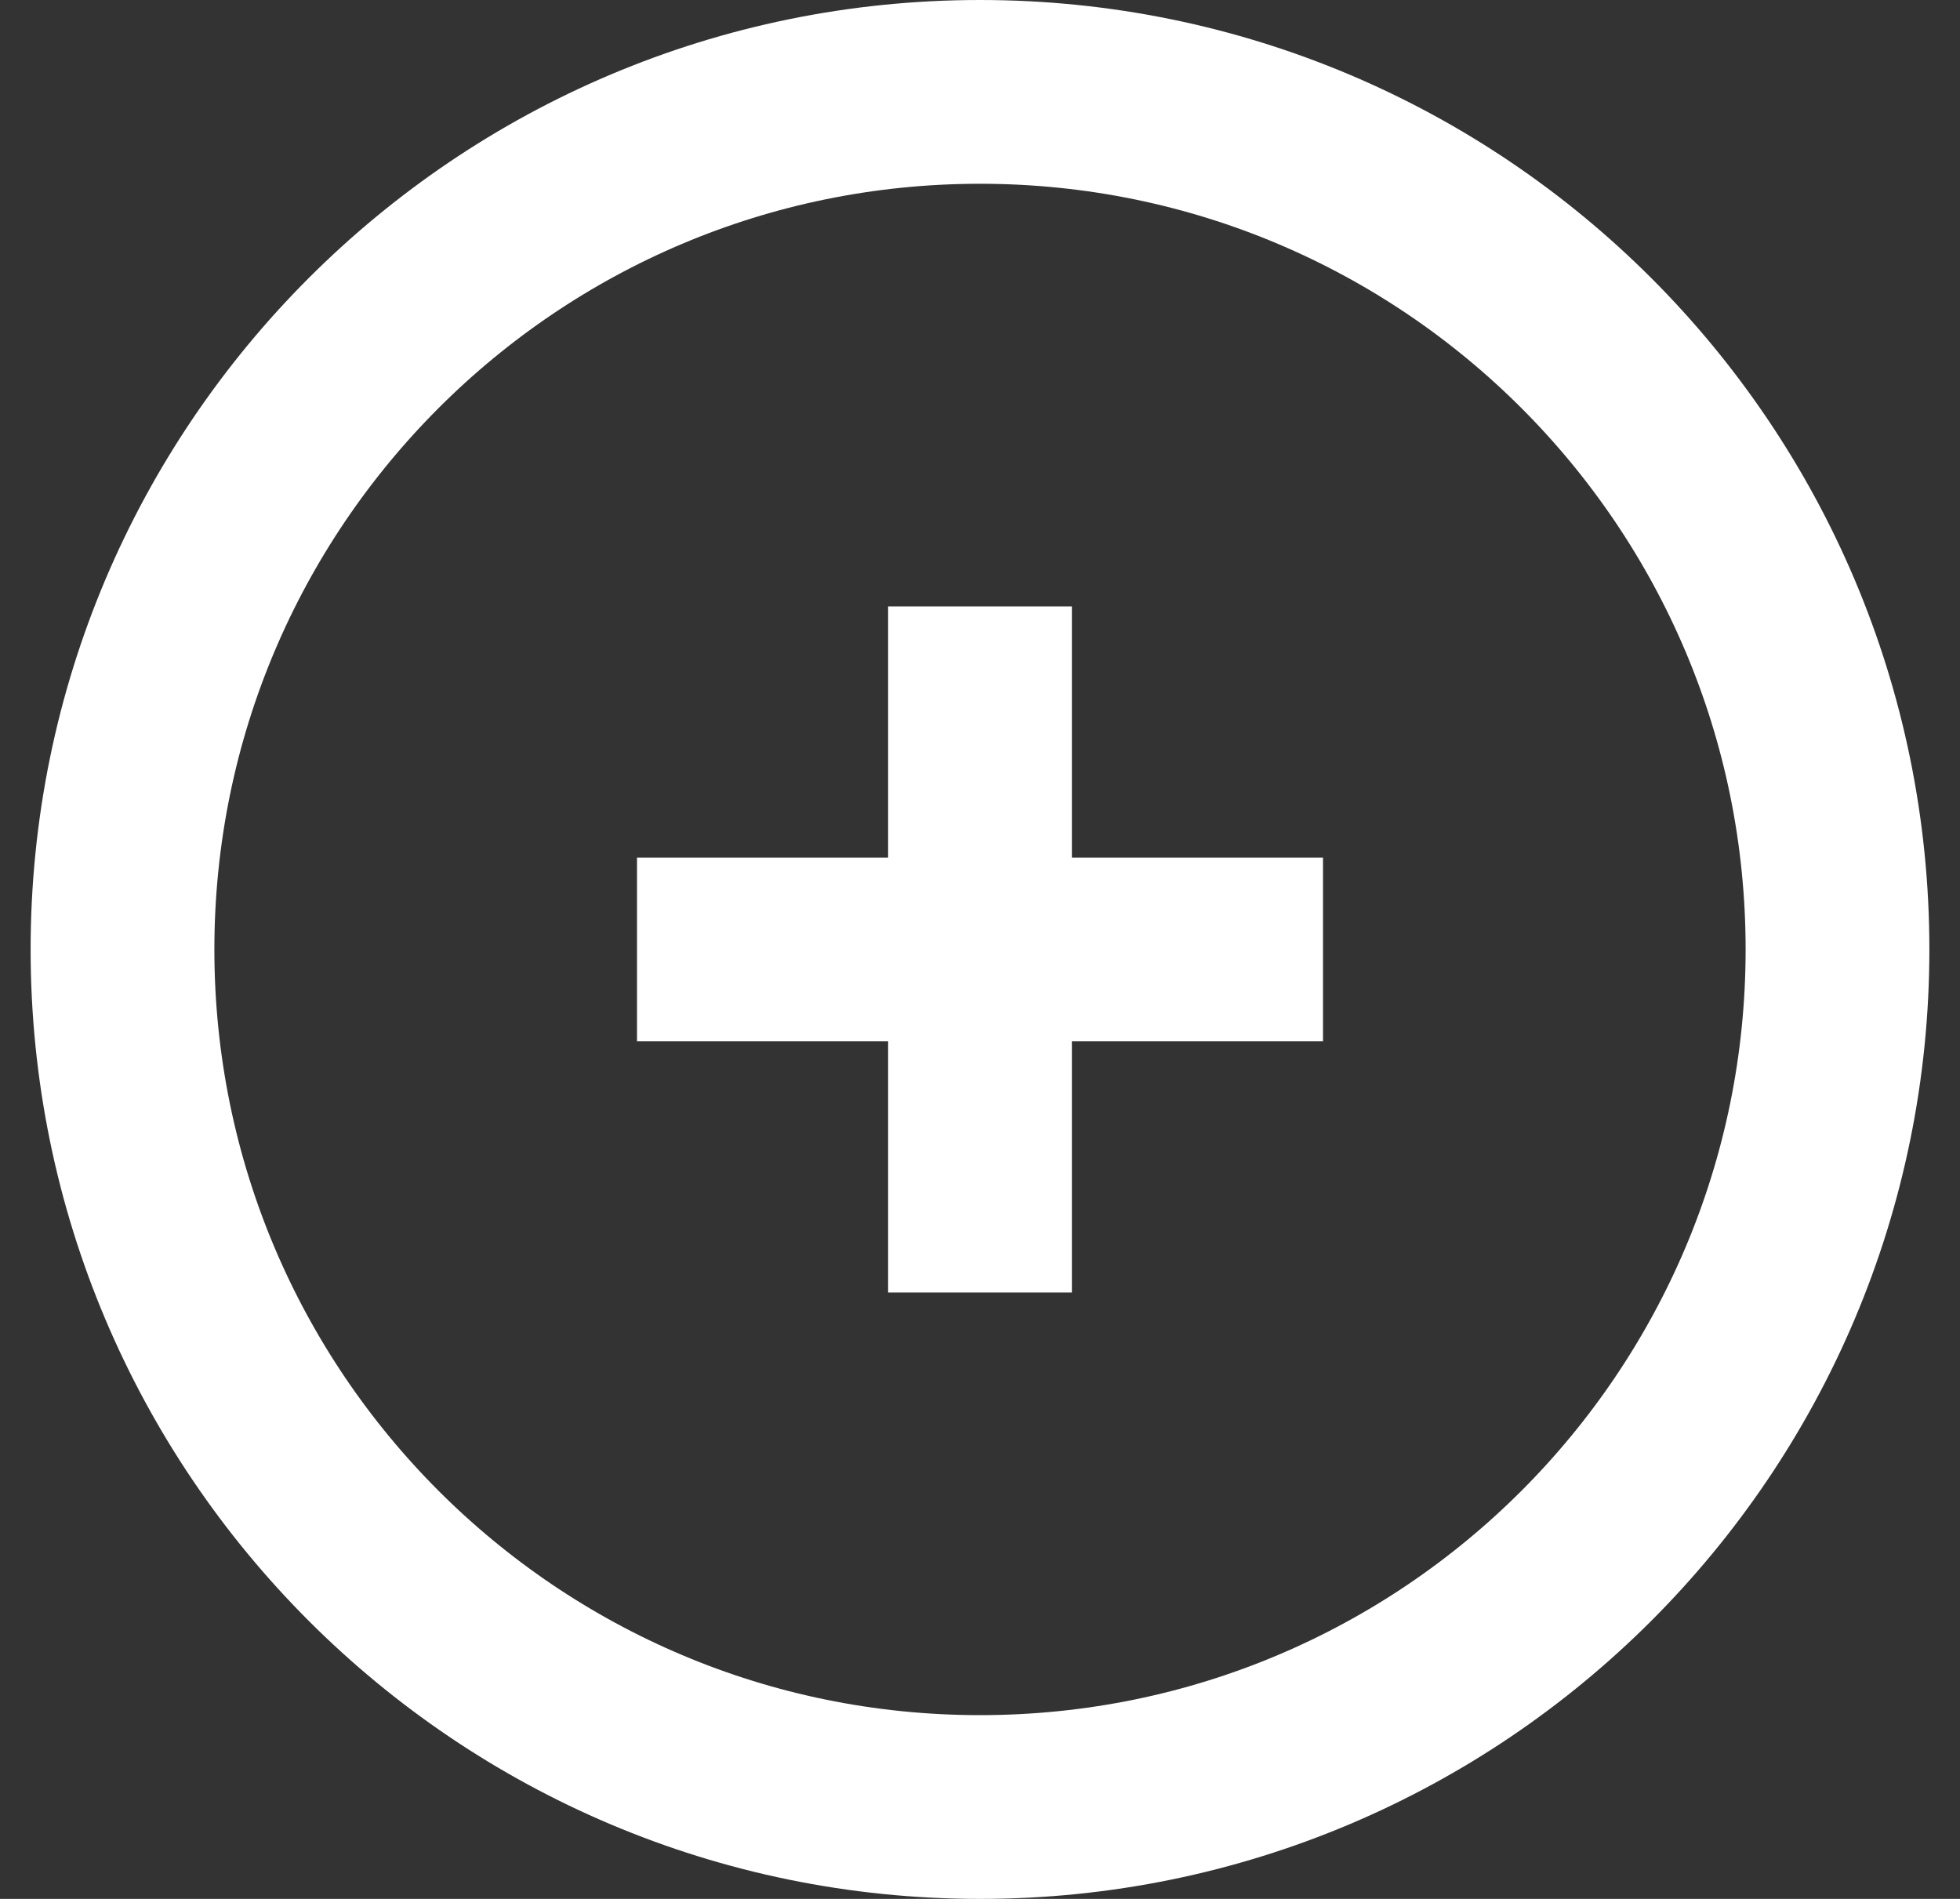 <svg width="32" height="31" viewBox="0 0 32 31" fill="none" xmlns="http://www.w3.org/2000/svg">
<rect x="0" y="0" width="32" height="31" fill="#333333" stroke="none"/>
<path d="M10.4 15.5H21.6M16 9.9V21.1M30 15.5C30 23.232 23.732 29.5 16 29.5C8.268 29.5 2 23.232 2 15.5C2 7.768 8.268 1.5 16 1.5C23.732 1.5 30 7.768 30 15.5Z" stroke="white" stroke-width="3"/>
</svg>
